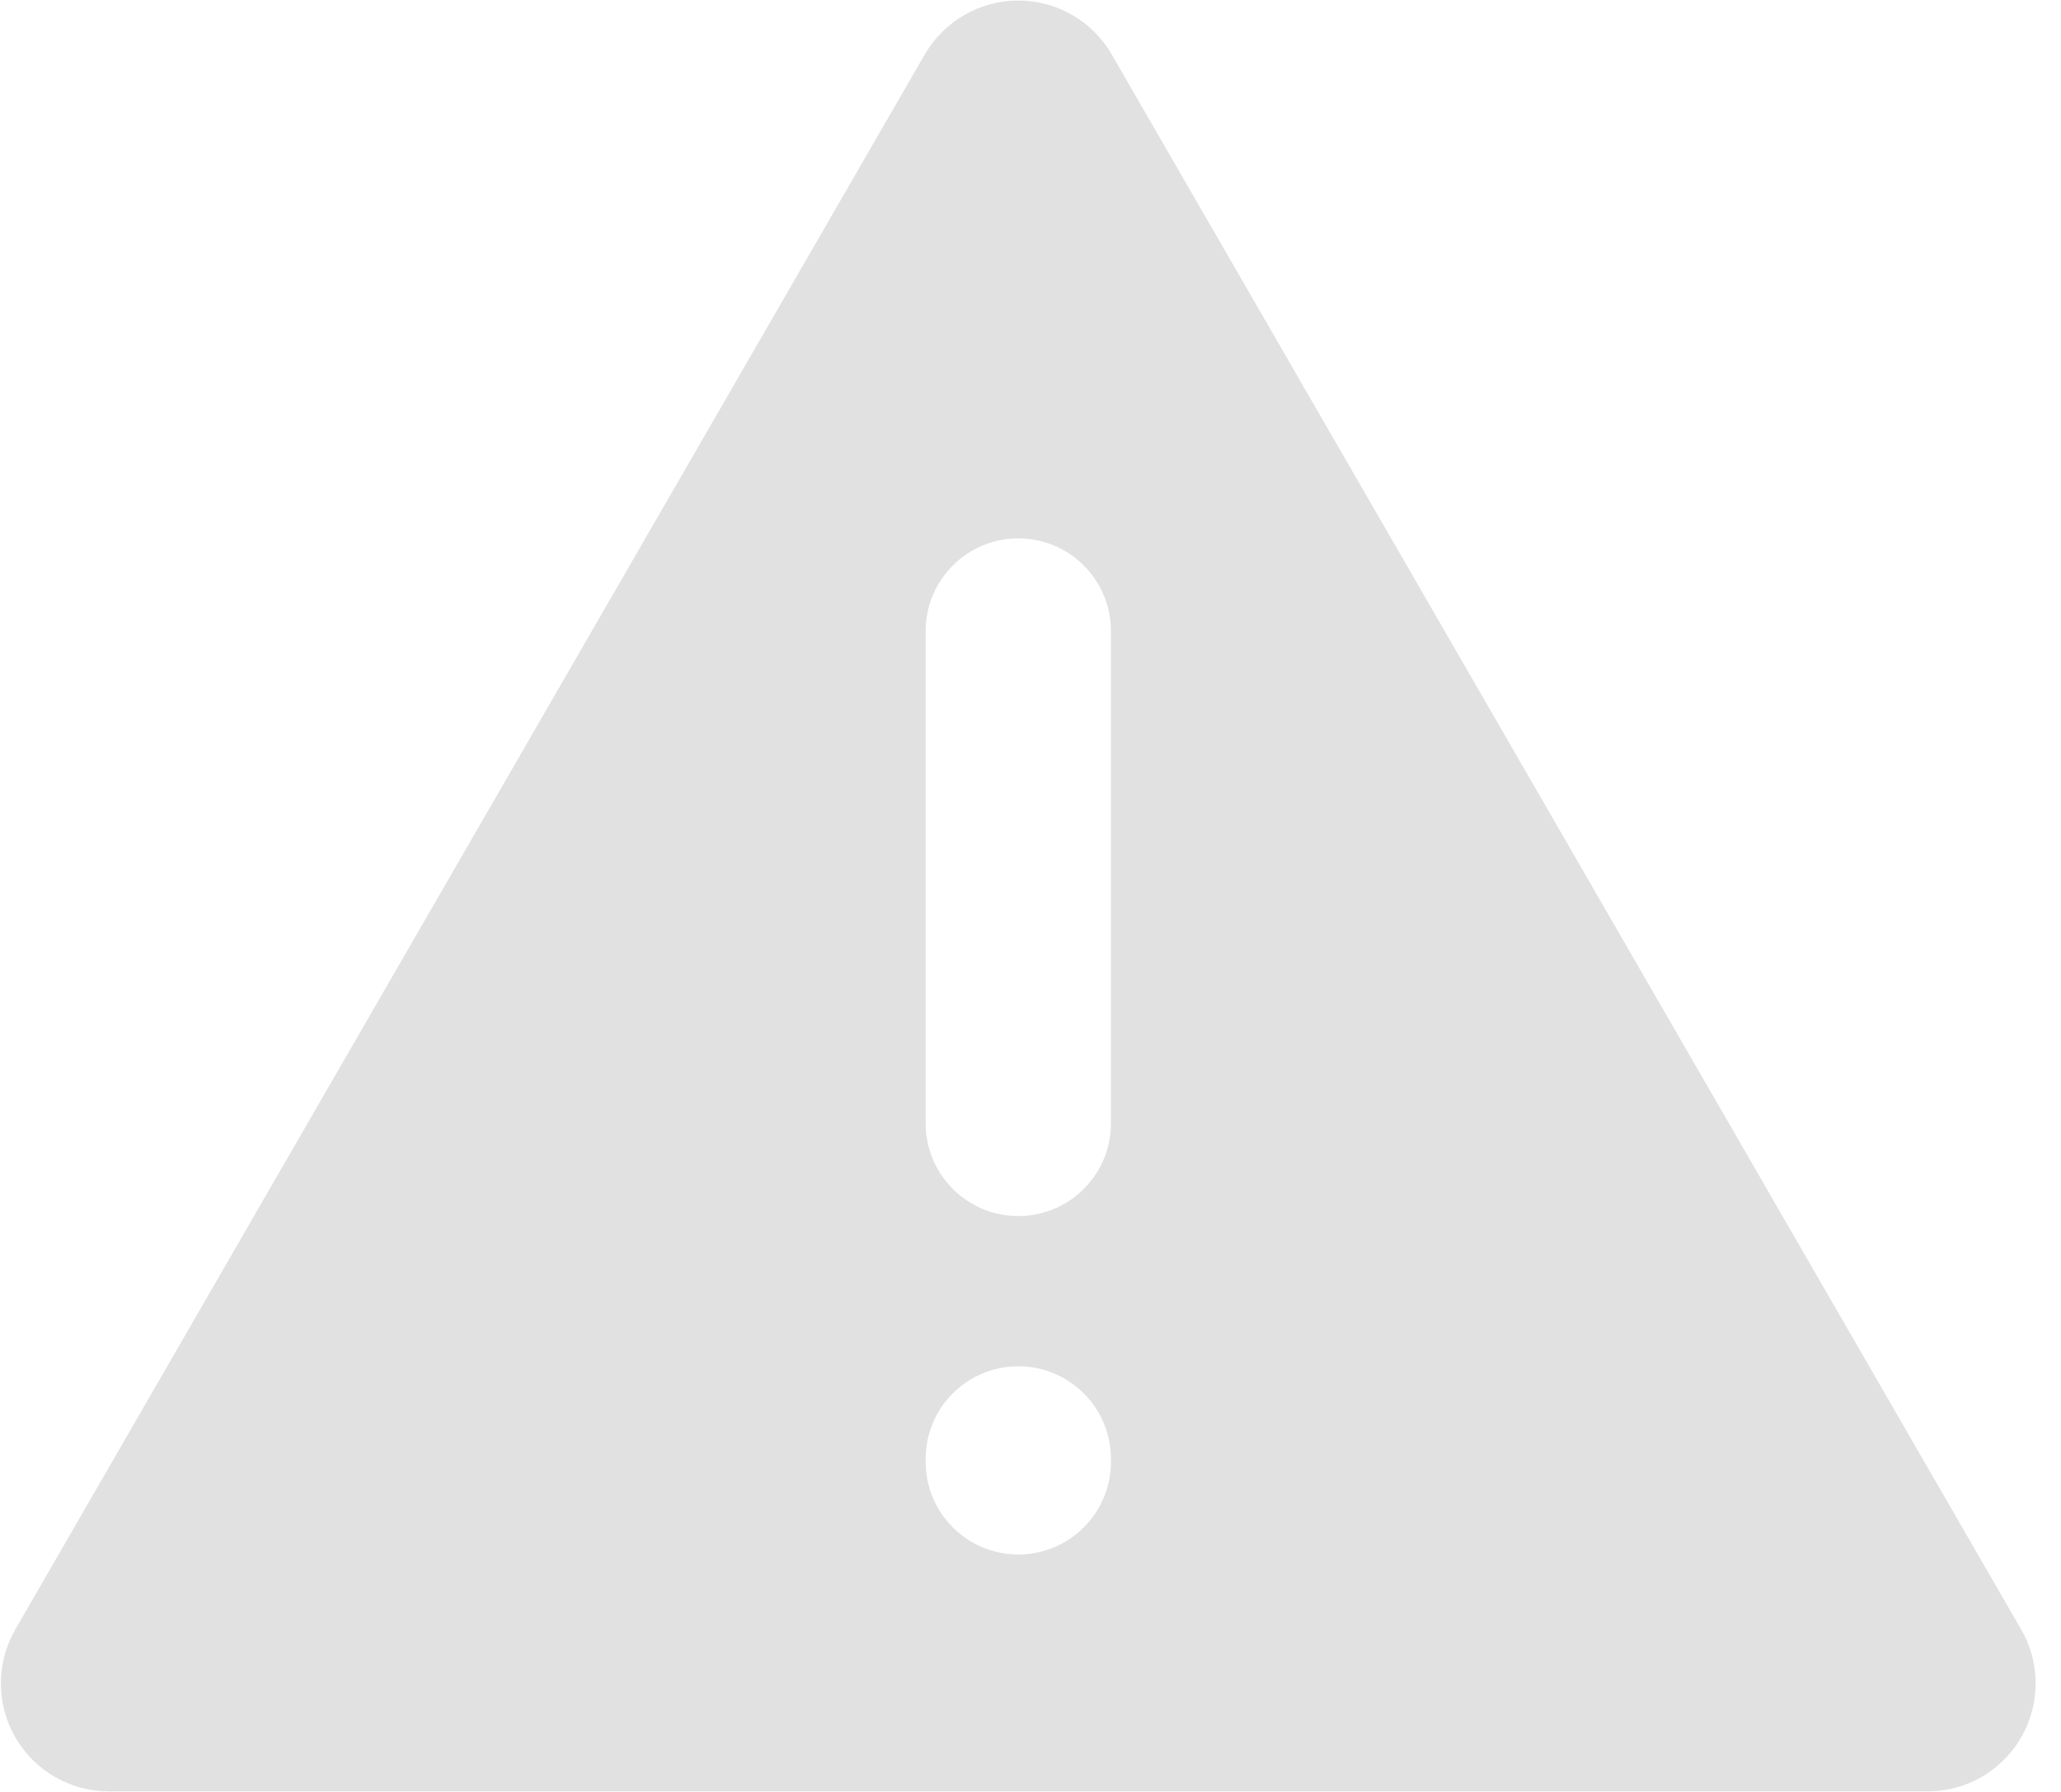 <svg viewBox="0 0 46 40" xmlns="http://www.w3.org/2000/svg"><path d="M45.07 36.303L24.814 1.217C24.384.472 23.588.012 22.727.012c-.86 0-1.657.46-2.088 1.205L.342 36.372c-.43.746-.43 1.665 0 2.41.43.746 1.226 1.206 2.087 1.206h40.594c1.332 0 2.41-1.08 2.41-2.41 0-.47-.133-.906-.364-1.275zm-20.275-3.67c0 1.14-.926 2.067-2.068 2.067-1.14 0-2.067-.926-2.067-2.068v-.066c0-1.142.926-2.067 2.067-2.067 1.142 0 2.068.924 2.068 2.066v.066zm0-7.554c0 1.14-.926 2.066-2.068 2.066-1.14 0-2.067-.926-2.067-2.067V14.085c0-1.14.926-2.067 2.067-2.067 1.142 0 2.068.925 2.068 2.066v10.992z" fill-rule="nonzero" fill="#E1E1E1"/></svg>